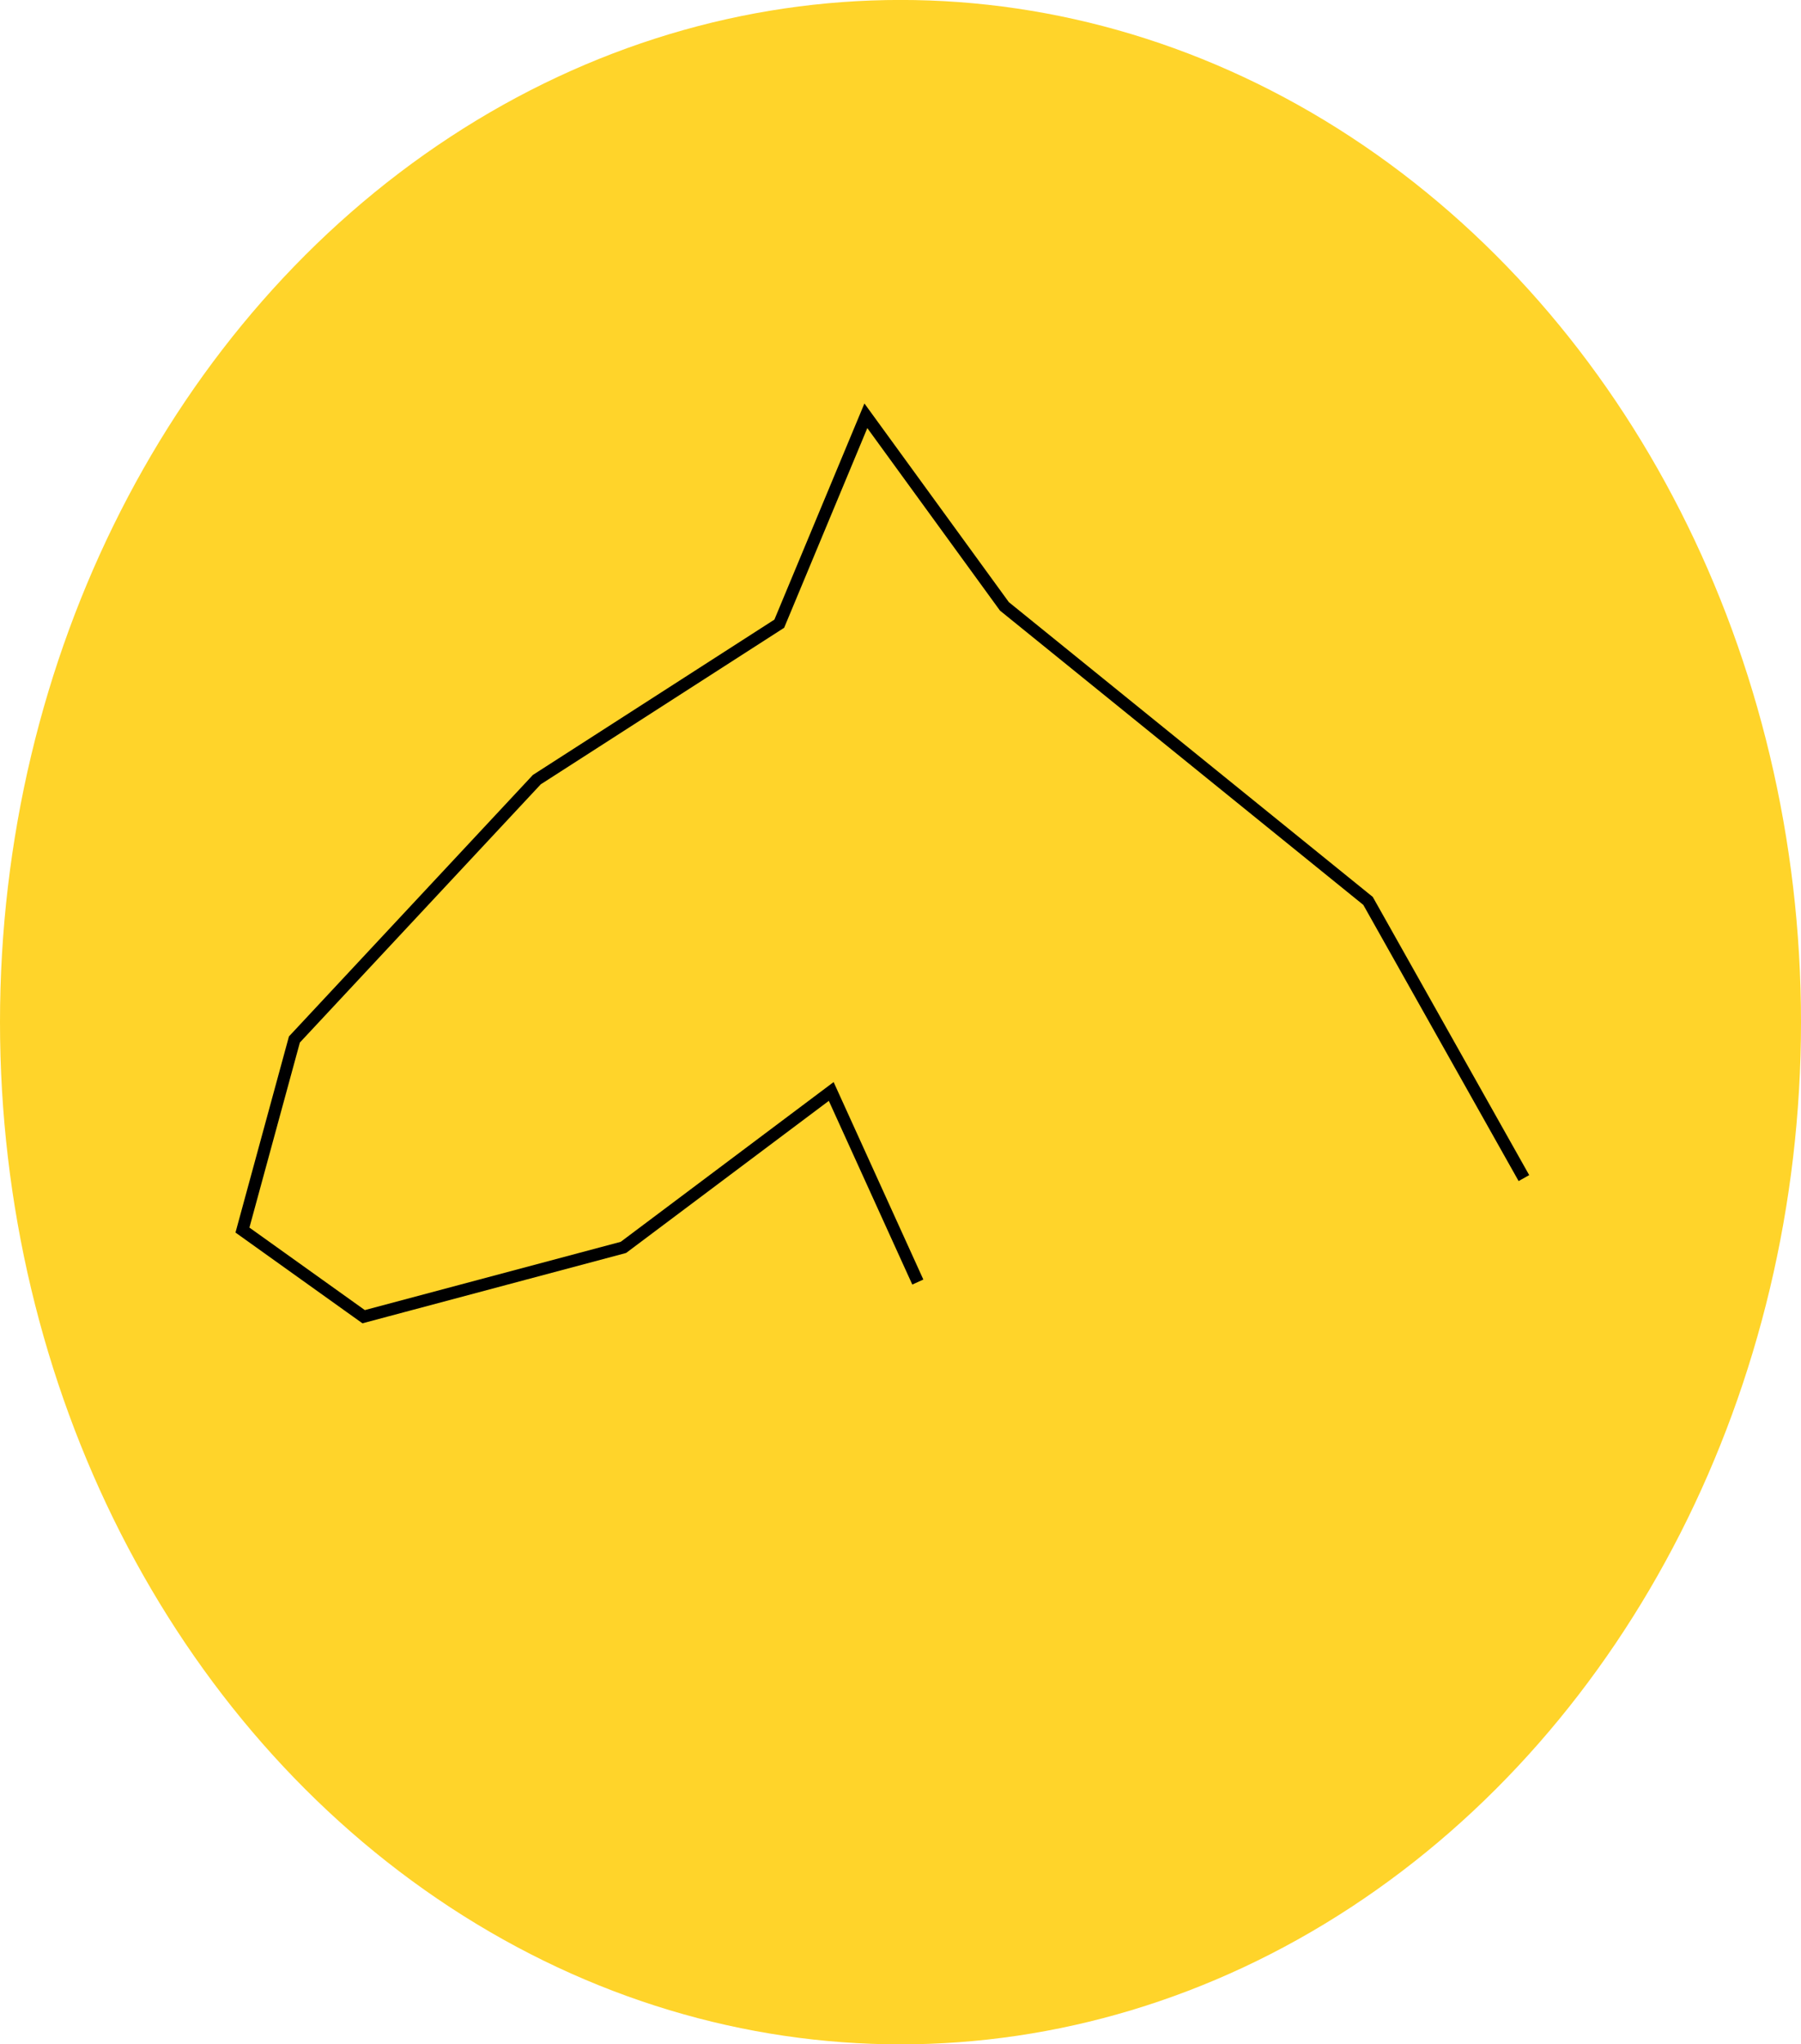 <?xml version="1.0" encoding="UTF-8" standalone="no"?>
<!-- Created with Inkscape (http://www.inkscape.org/) -->

<svg
   xmlns:dc="http://purl.org/dc/elements/1.1/"
   xmlns:cc="http://creativecommons.org/ns#"
   xmlns:rdf="http://www.w3.org/1999/02/22-rdf-syntax-ns#"
   xmlns:svg="http://www.w3.org/2000/svg"
   xmlns="http://www.w3.org/2000/svg"
   xmlns:sodipodi="http://sodipodi.sourceforge.net/DTD/sodipodi-0.dtd"
   xmlns:inkscape="http://www.inkscape.org/namespaces/inkscape"
   width="39.31mm"
   height="44.601mm"
   viewBox="0 0 39.31 44.601"
   version="1.1"
   id="svg8"
   inkscape:version="0.92.3 (2405546, 2018-03-11)"
   sodipodi:docname="coin.svg">
  <defs
     id="defs2" />
  <sodipodi:namedview
     id="base"
     pagecolor="#ffffff"
     bordercolor="#666666"
     borderopacity="1.0"
     inkscape:pageopacity="0.0"
     inkscape:pageshadow="2"
     inkscape:zoom="0.7"
     inkscape:cx="-497.14282"
     inkscape:cy="-38.571446"
     inkscape:document-units="mm"
     inkscape:current-layer="layer1"
     showgrid="false"
     inkscape:window-width="1853"
     inkscape:window-height="1025"
     inkscape:window-x="67"
     inkscape:window-y="27"
     inkscape:window-maximized="1" />
  <g
     inkscape:label="Taso 1"
     inkscape:groupmode="layer"
     id="layer1"
     transform="translate(-64.634,-94.027)">
    <ellipse
       style="fill:#ffd42a;fill-opacity:1;stroke-width:0.265"
       id="path815"
       cx="84.289"
       cy="116.327"
       rx="19.655"
       ry="22.301" />
    <path
       style="fill:none;stroke:#000000;stroke-width:0.265px;stroke-linecap:butt;stroke-linejoin:miter;stroke-opacity:1"
       d="M 97.896,119.729 94.494,113.682 86.557,107.256 83.533,103.098 81.643,107.634 76.351,111.036 71.06,116.705 69.926,120.863 72.571,122.753 78.241,121.241 82.777,117.839 84.667,121.997"
       id="path817"
       inkscape:connector-curvature="0" />
  </g>
</svg>
